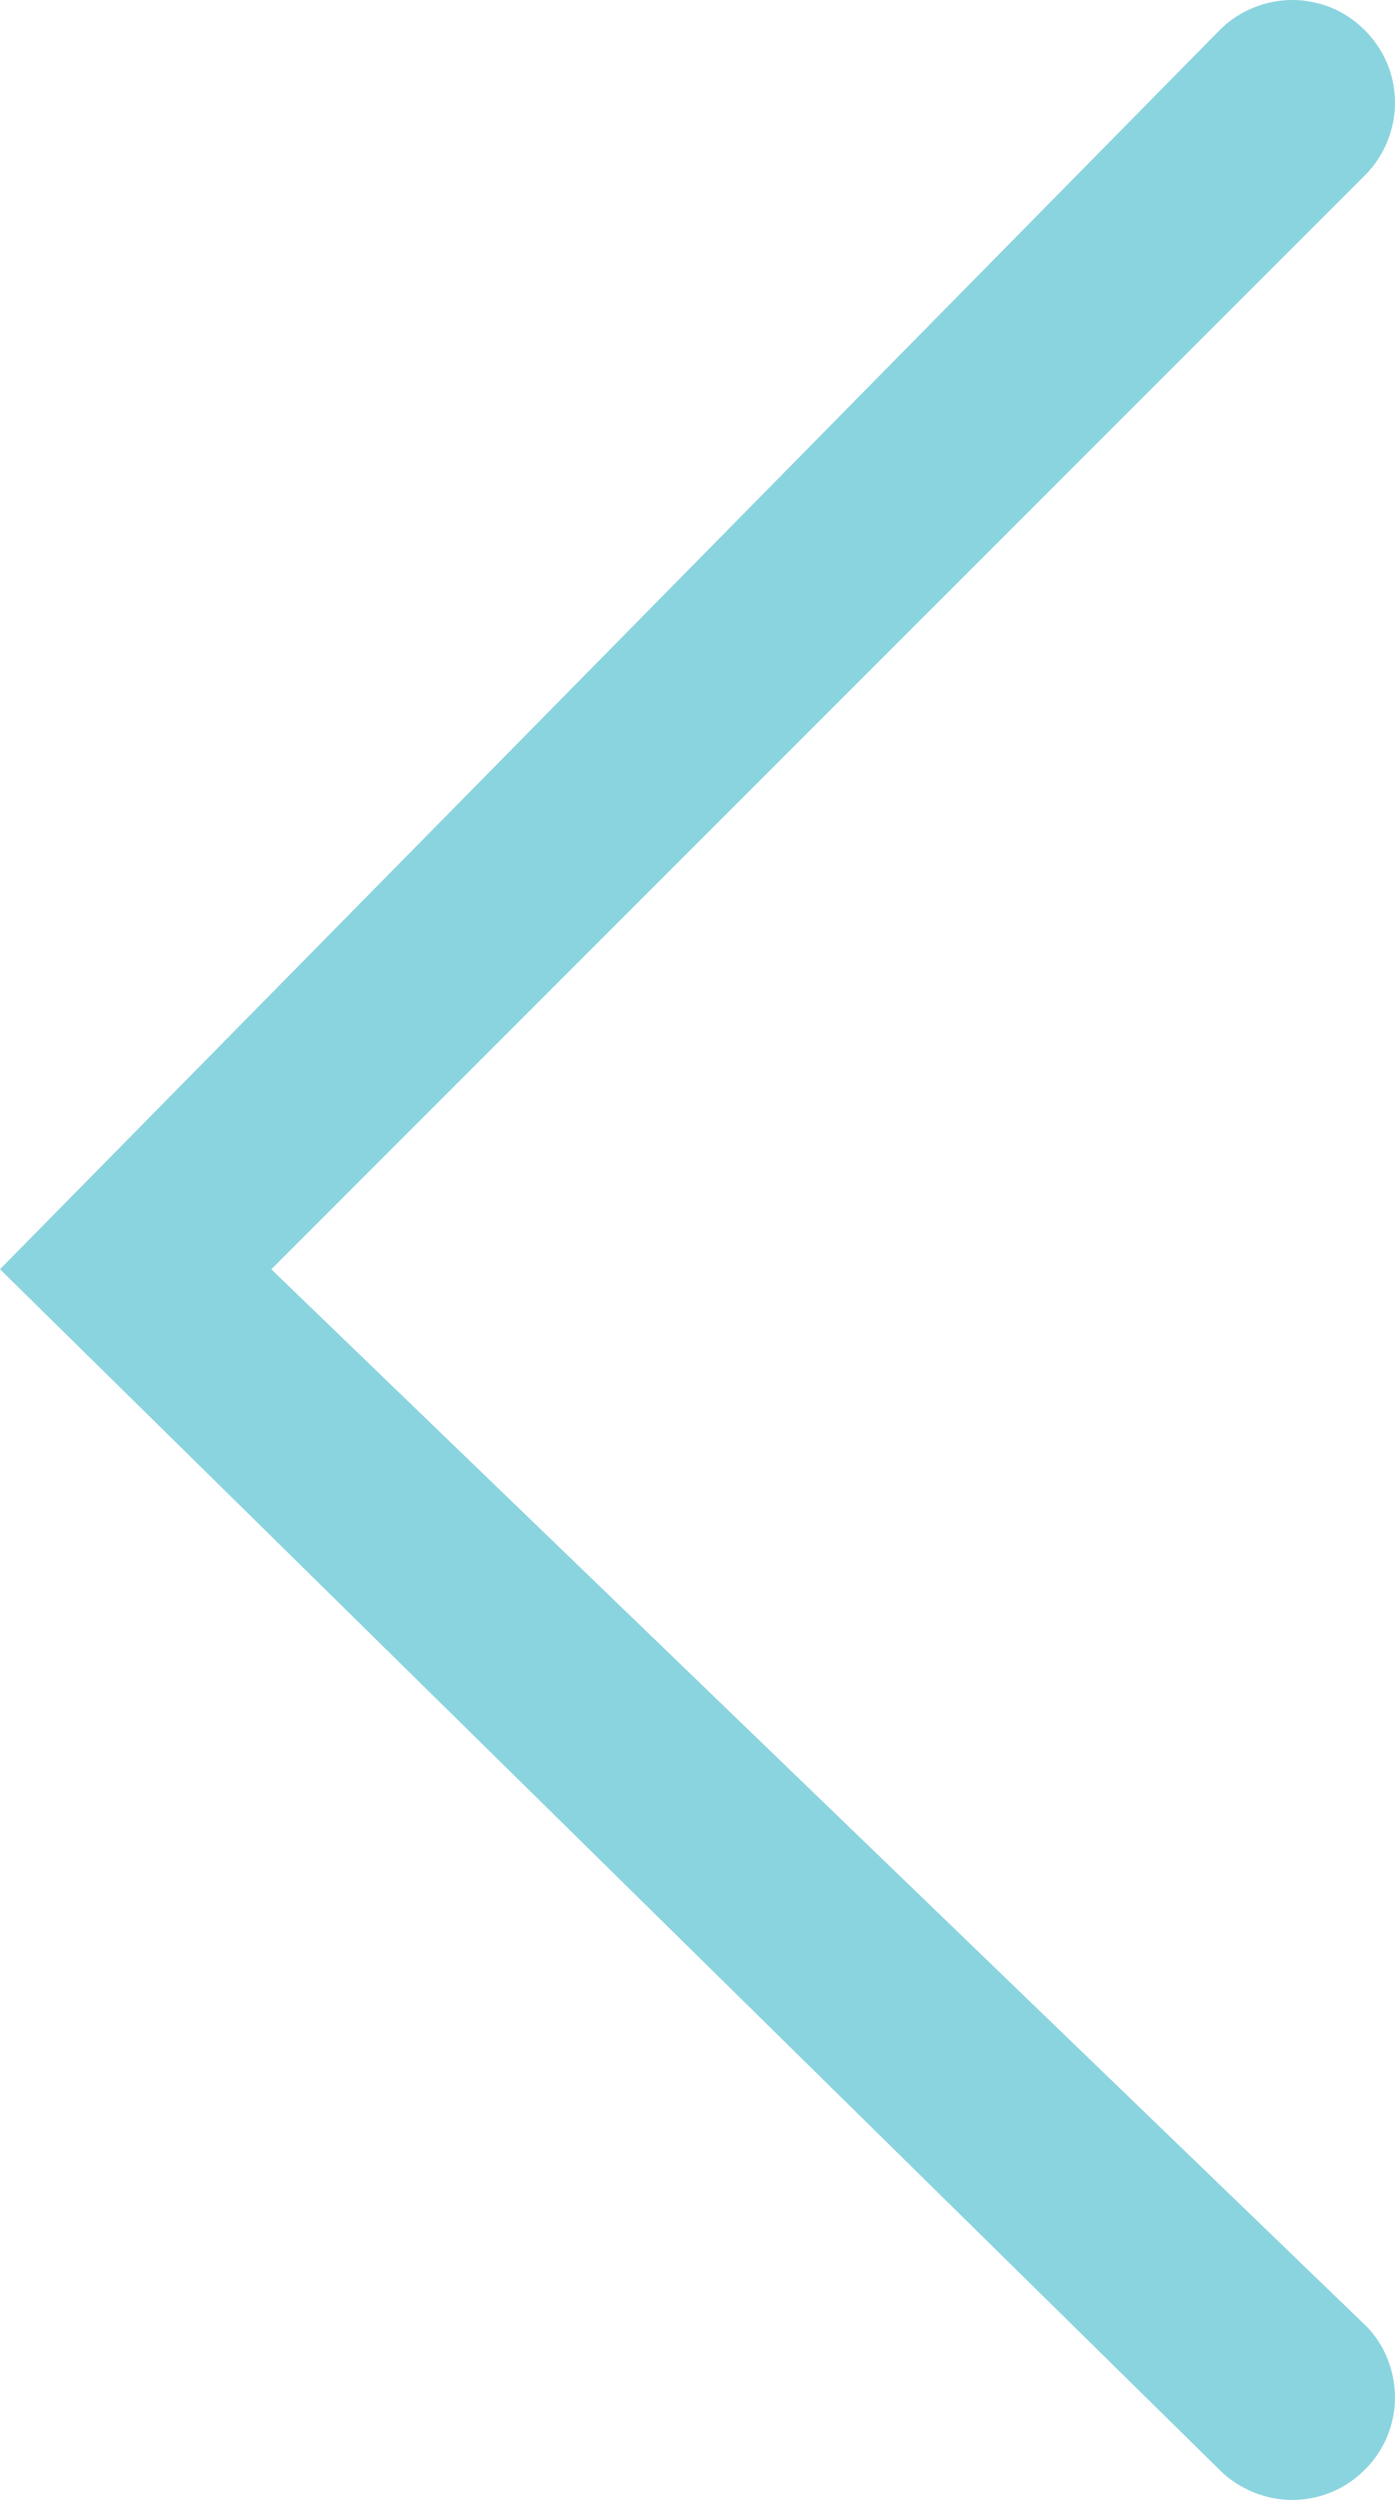 <?xml version="1.0" encoding="UTF-8"?>
<svg width="253.799px" height="454.698px" viewBox="0 0 253.799 454.698" version="1.1" xmlns="http://www.w3.org/2000/svg" xmlns:xlink="http://www.w3.org/1999/xlink">
    <title>arrow-left</title>
    <g id="Page-1" stroke="none" stroke-width="1" fill="none" fill-rule="evenodd">
        <g id="arrow-left" transform="translate(126.899, 227.349) scale(-1, 1) translate(-126.899, -227.349)translate(0, 0)" fill="#8AD4DF" fill-rule="nonzero">
            <path d="M14.329,0.528 C20.609,-1.052 27.599,0.988 32.089,5.668 C105.999,80.718 179.889,155.788 253.799,230.848 C179.859,303.618 105.929,376.398 31.989,449.158 C27.639,453.548 21.079,455.608 15.019,454.318 C8.139,453.018 2.309,447.498 0.609,440.718 C-1.081,434.398 0.839,427.238 5.599,422.728 C71.879,358.768 138.159,294.808 204.439,230.858 C138.189,164.588 71.929,98.338 5.669,32.088 C1.379,27.948 -0.731,21.718 0.229,15.838 C1.269,8.508 7.109,2.168 14.329,0.528 Z" id="Path"></path>
        </g>
    </g>
</svg>
